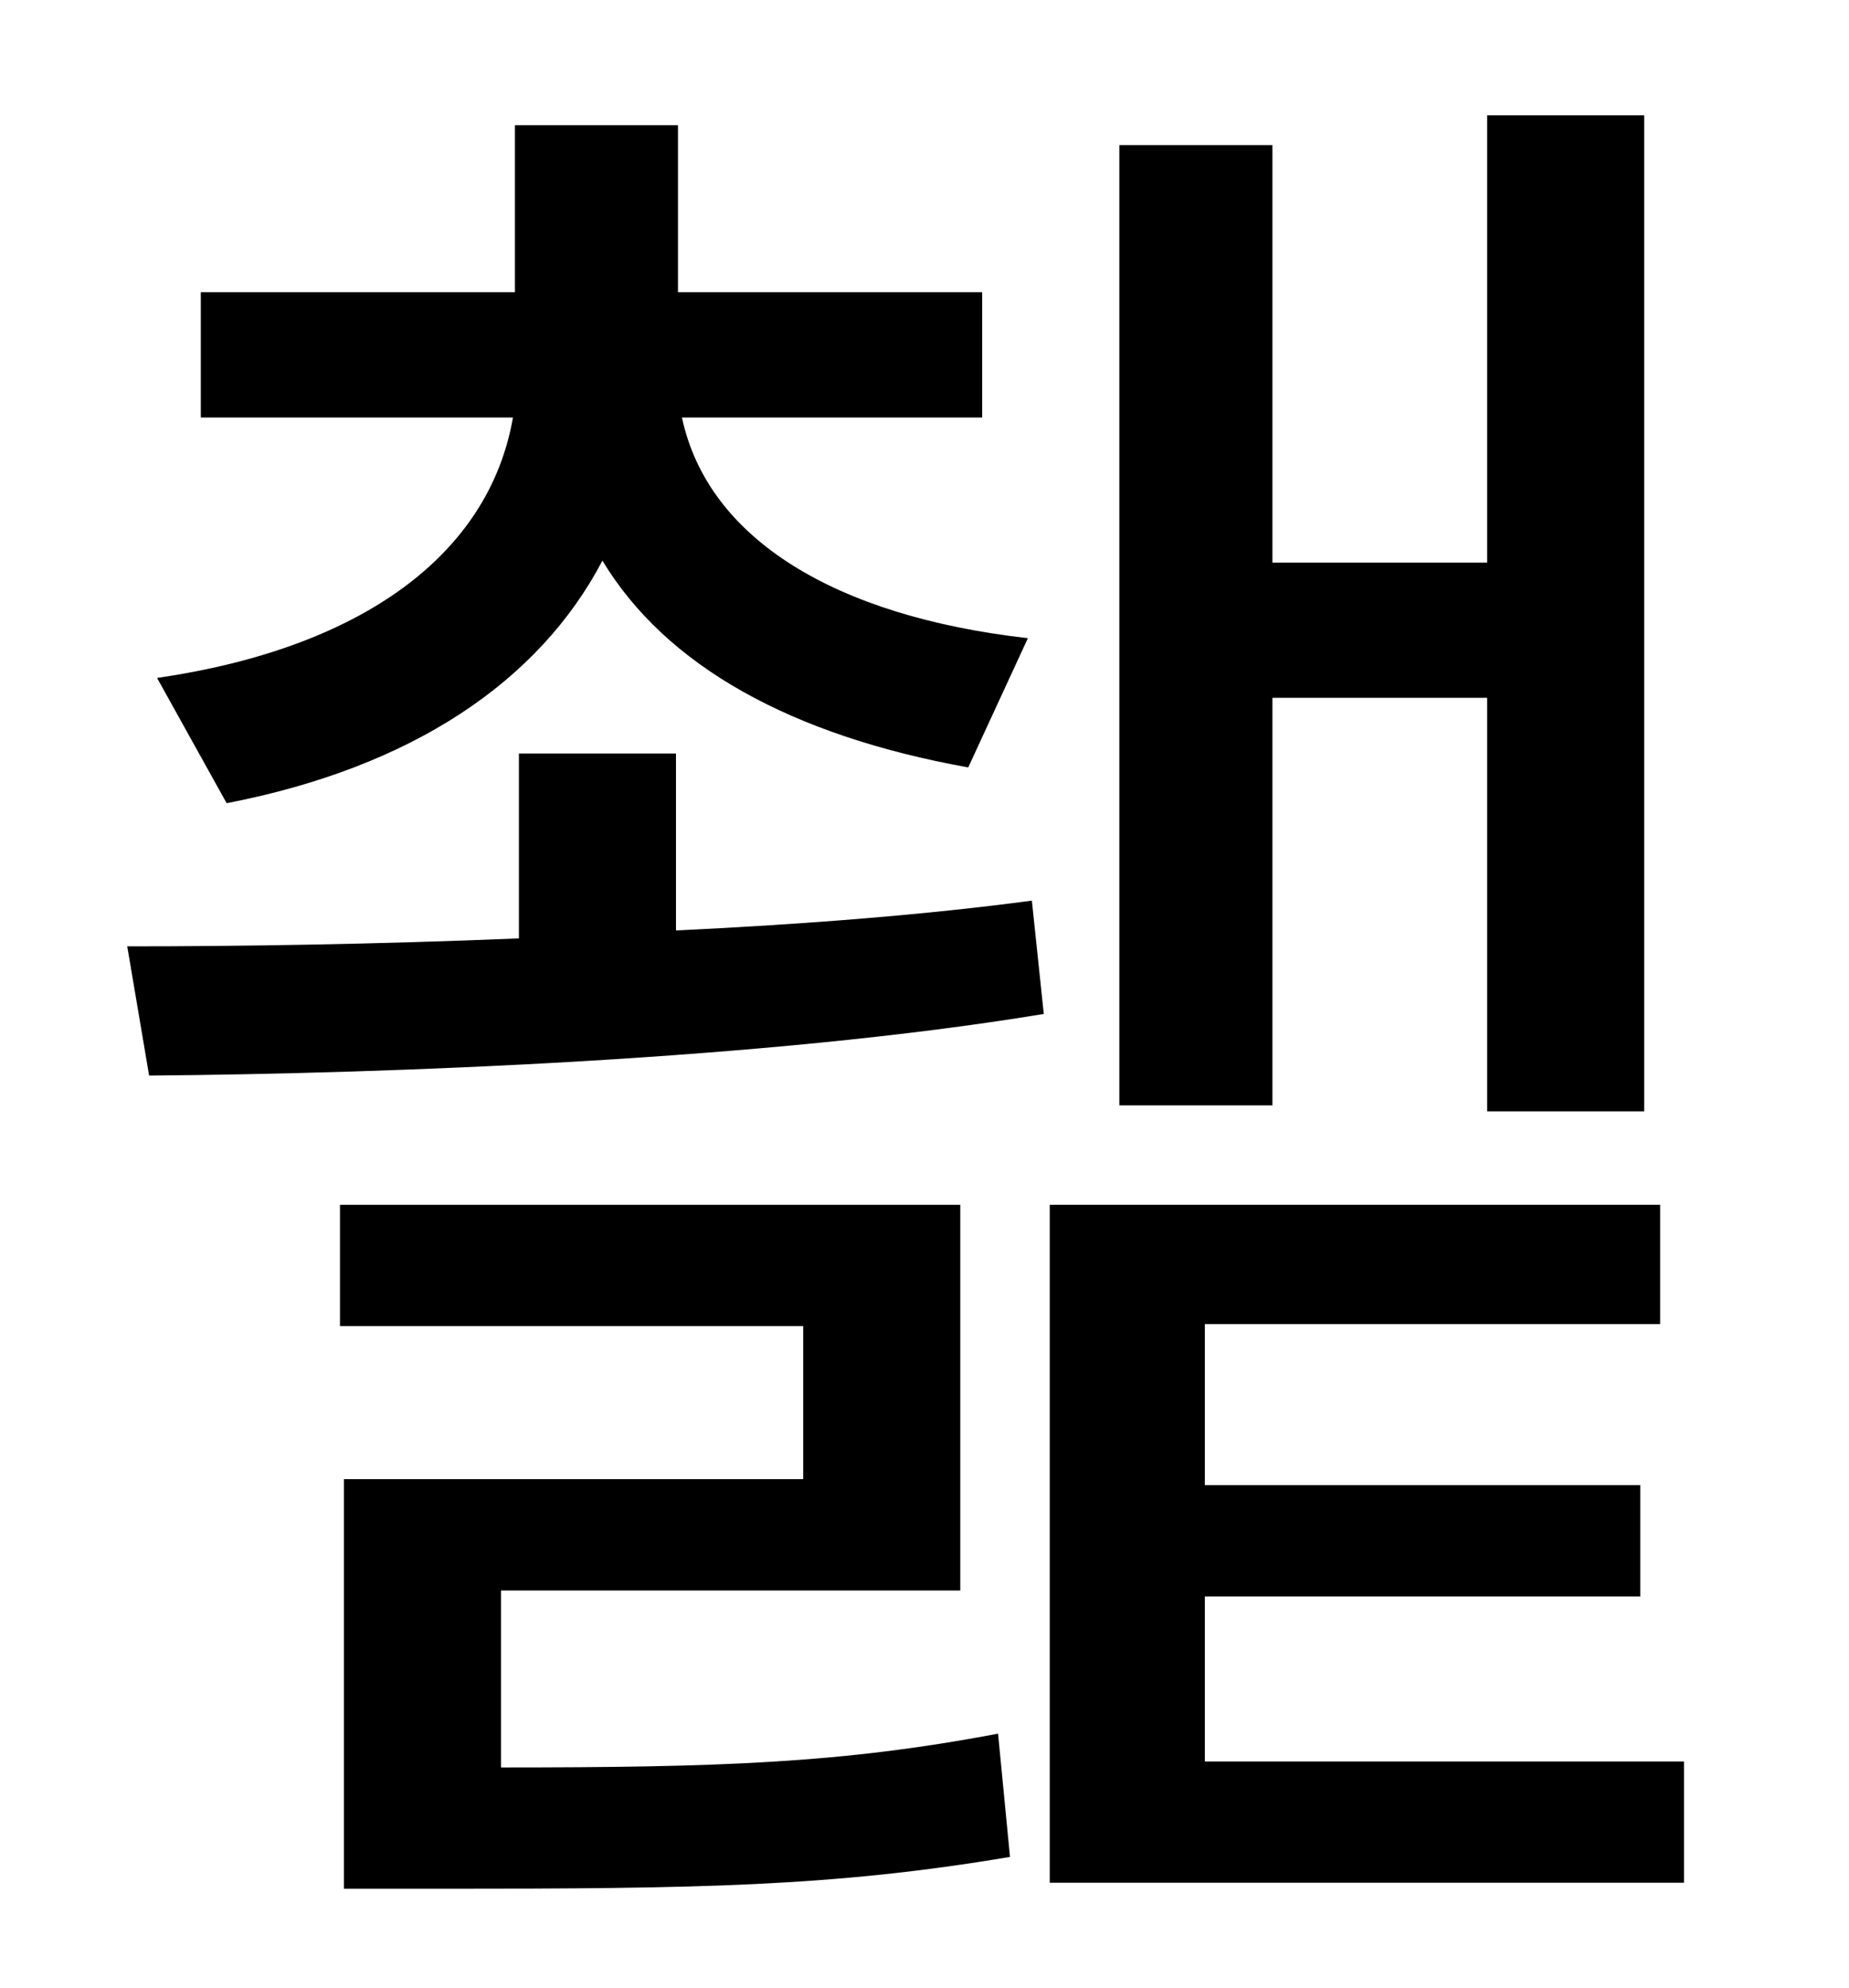 <?xml version="1.0" standalone="no"?>
<!DOCTYPE svg PUBLIC "-//W3C//DTD SVG 1.1//EN" "http://www.w3.org/Graphics/SVG/1.1/DTD/svg11.dtd" >
<svg xmlns="http://www.w3.org/2000/svg" xmlns:xlink="http://www.w3.org/1999/xlink" version="1.1" viewBox="-10 0 930 1000">
   <path fill="currentColor"
d="M630 351v205h-77v-483h77v210h108v-225h79v501h-79v-208h-108zM104 404l-35 -63c103 -15 167 -62 179 -131h-157v-63h158v-84h82v84h153v63h-151c13 61 77 100 174 111l-30 65c-89 -16 -152 -51 -184 -104c-32 61 -96 104 -189 122zM242 800v89c109 0 171 -2 250 -17
l6 62c-89 15 -157 16 -285 16h-50v-206h231v-77h-233v-61h312v194h-231zM330 379v89c64 -3 127 -8 179 -15l6 57c-139 23 -329 30 -450 31l-11 -65c56 0 125 -1 197 -4v-93h79zM596 886h241v61h-319v-341h307v60h-229v81h219v56h-219v83z" />
</svg>

